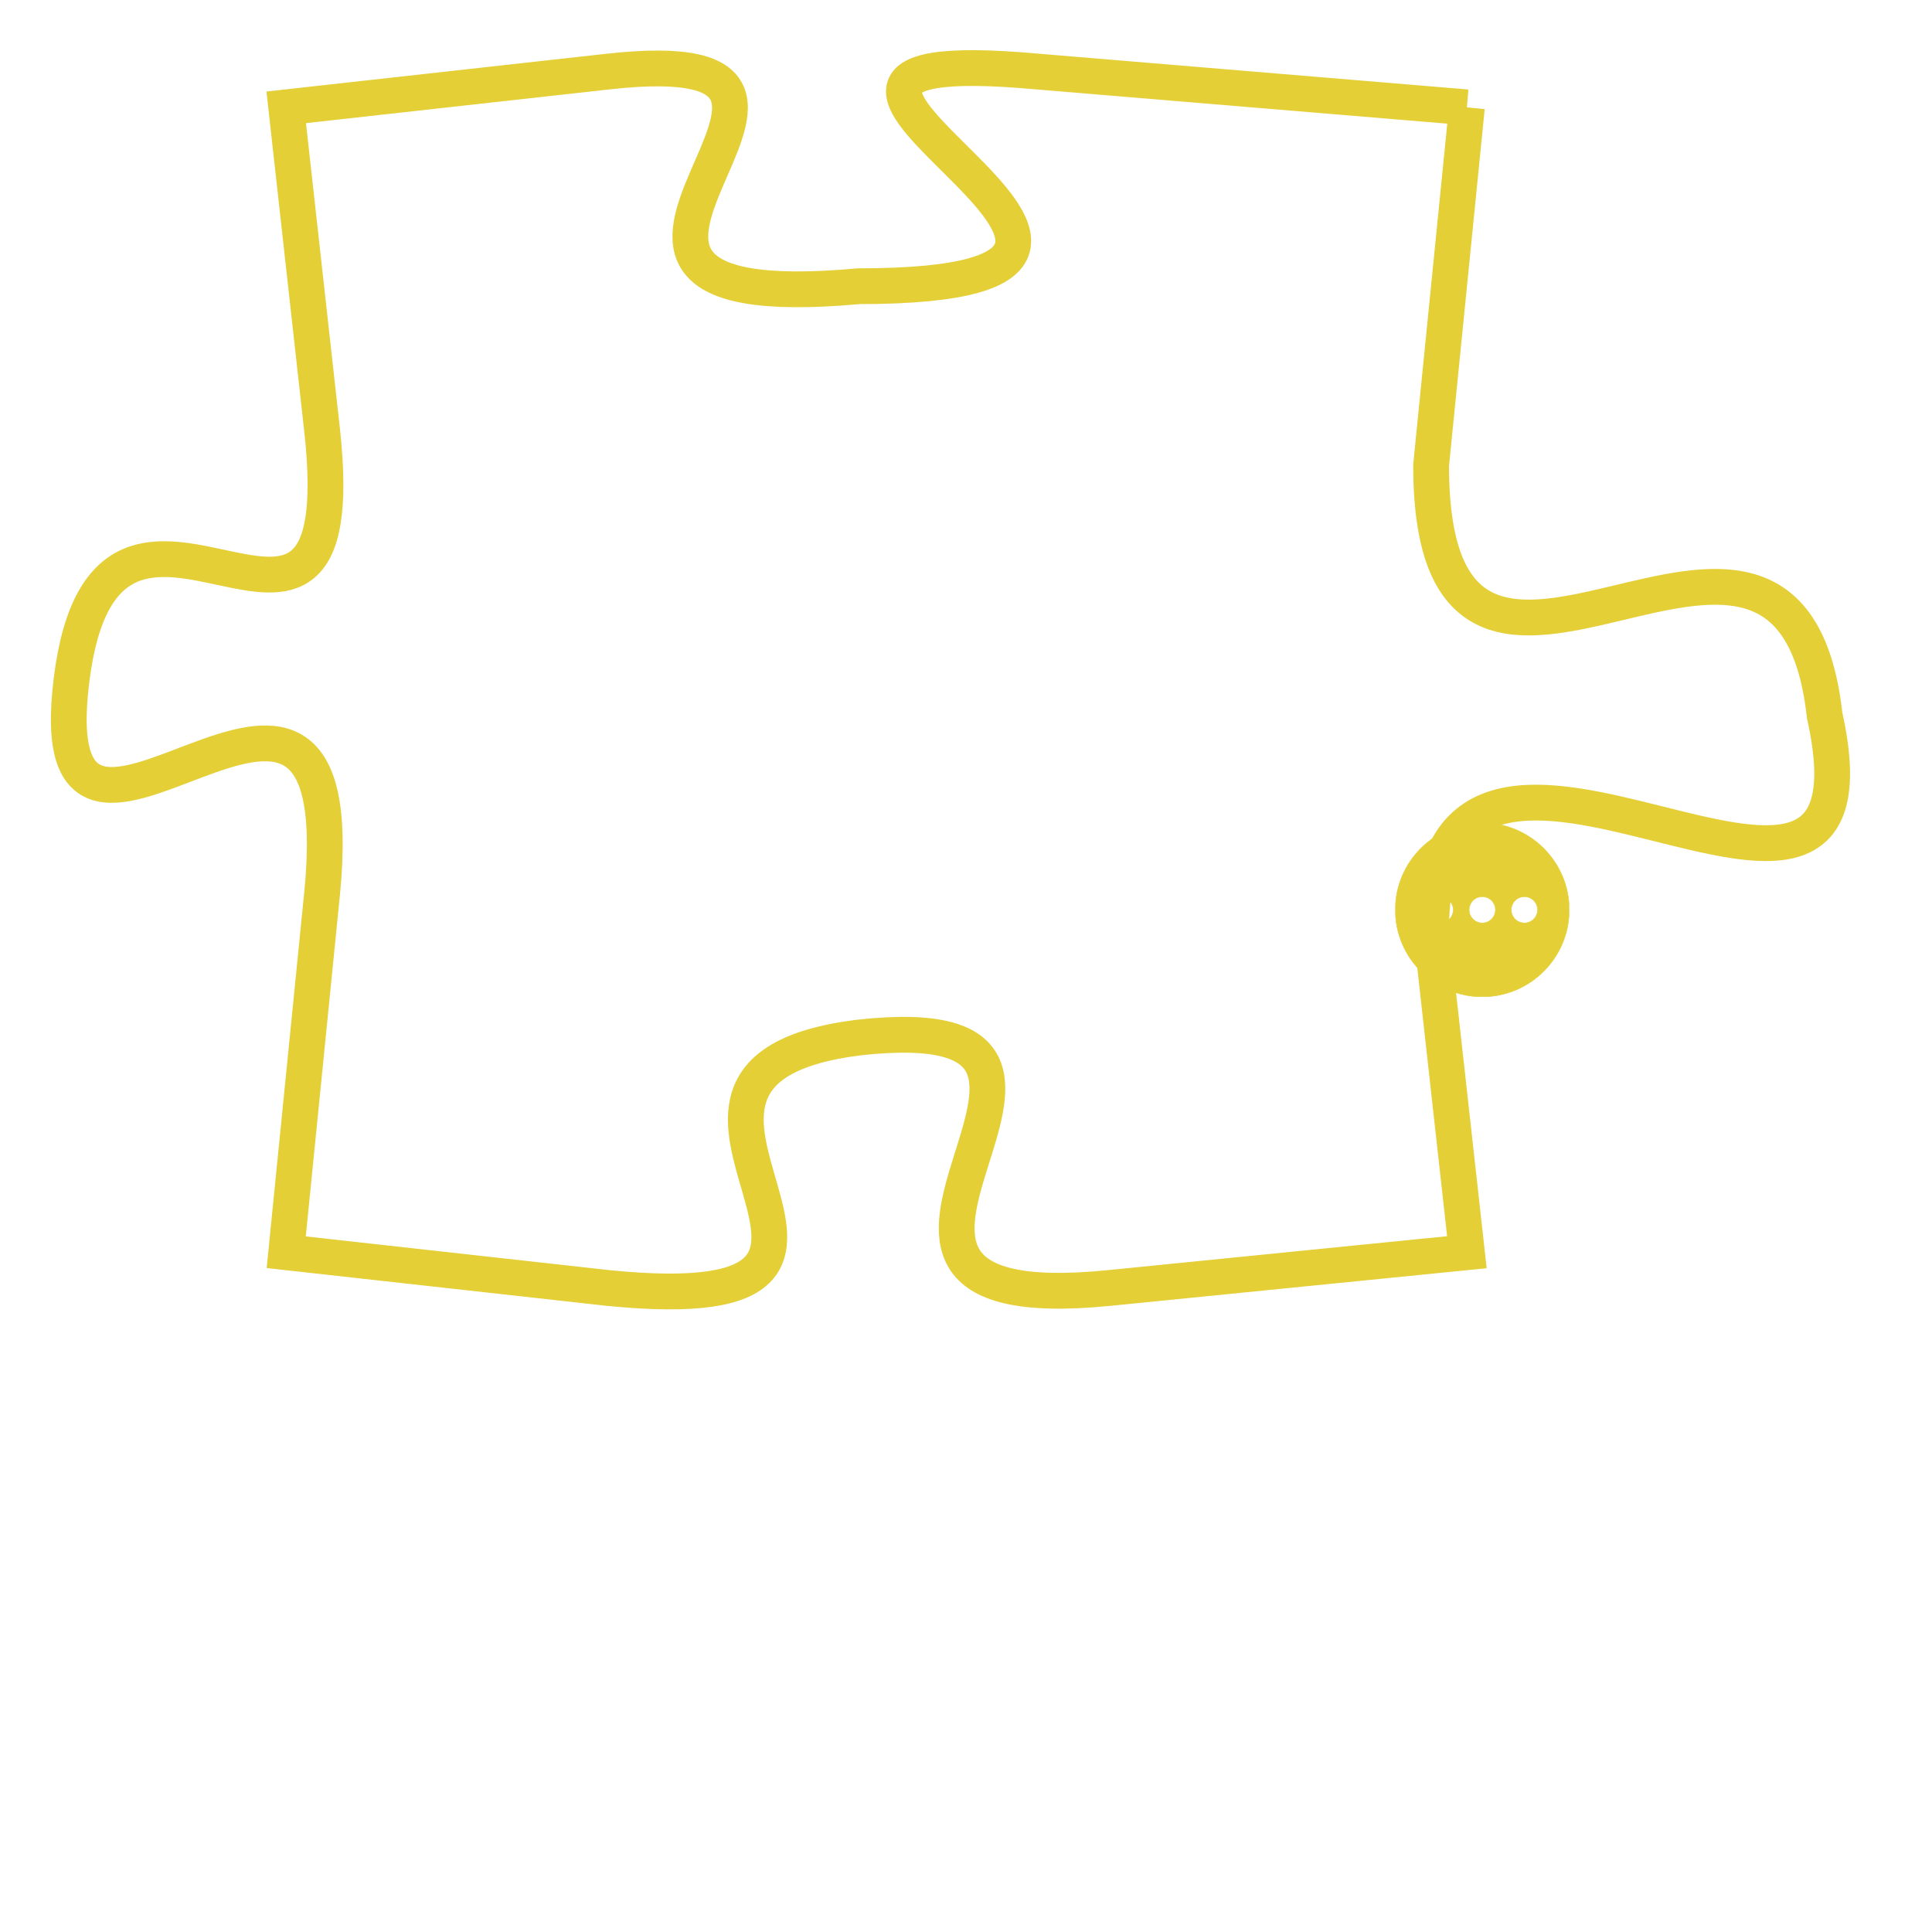 <svg version="1.1" xmlns="http://www.w3.org/2000/svg" xmlns:xlink="http://www.w3.org/1999/xlink" fill="transparent" x="0" y="0" width="350" height="350" preserveAspectRatio="xMinYMin slice"><style type="text/css">.links{fill:transparent;stroke: #E4CF37;}.links:hover{fill:#63D272; opacity:0.4;}</style><defs><g id="allt"><path id="t9172" d="M2409,2240 L2397,2239 C2386,2238 2404,2245 2392,2245 C2381,2246 2394,2238 2385,2239 L2376,2240 2376,2240 L2377,2249 C2378,2258 2371,2248 2370,2256 C2369,2264 2378,2252 2377,2262 L2376,2272 2376,2272 L2385,2273 C2395,2274 2384,2267 2392,2266 C2401,2265 2389,2274 2399,2273 L2409,2272 2409,2272 L2408,2263 C2408,2254 2421,2266 2419,2257 C2418,2248 2408,2260 2408,2250 L2409,2240"/></g><clipPath id="c" clipRule="evenodd" fill="transparent"><use href="#t9172"/></clipPath></defs><svg viewBox="2368 2237 54 38" preserveAspectRatio="xMinYMin meet"><svg width="4380" height="2430"><g><image crossorigin="anonymous" x="0" y="0" href="https://nftpuzzle.license-token.com/assets/completepuzzle.svg" width="100%" height="100%" /><g class="links"><use href="#t9172"/></g></g></svg><svg x="2407" y="2260" height="9%" width="9%" viewBox="0 0 330 330"><g><a xlink:href="https://nftpuzzle.license-token.com/" class="links"><title>See the most innovative NFT based token software licensing project</title><path fill="#E4CF37" id="more" d="M165,0C74.019,0,0,74.019,0,165s74.019,165,165,165s165-74.019,165-165S255.981,0,165,0z M85,190 c-13.785,0-25-11.215-25-25s11.215-25,25-25s25,11.215,25,25S98.785,190,85,190z M165,190c-13.785,0-25-11.215-25-25 s11.215-25,25-25s25,11.215,25,25S178.785,190,165,190z M245,190c-13.785,0-25-11.215-25-25s11.215-25,25-25 c13.785,0,25,11.215,25,25S258.785,190,245,190z"></path></a></g></svg></svg></svg>